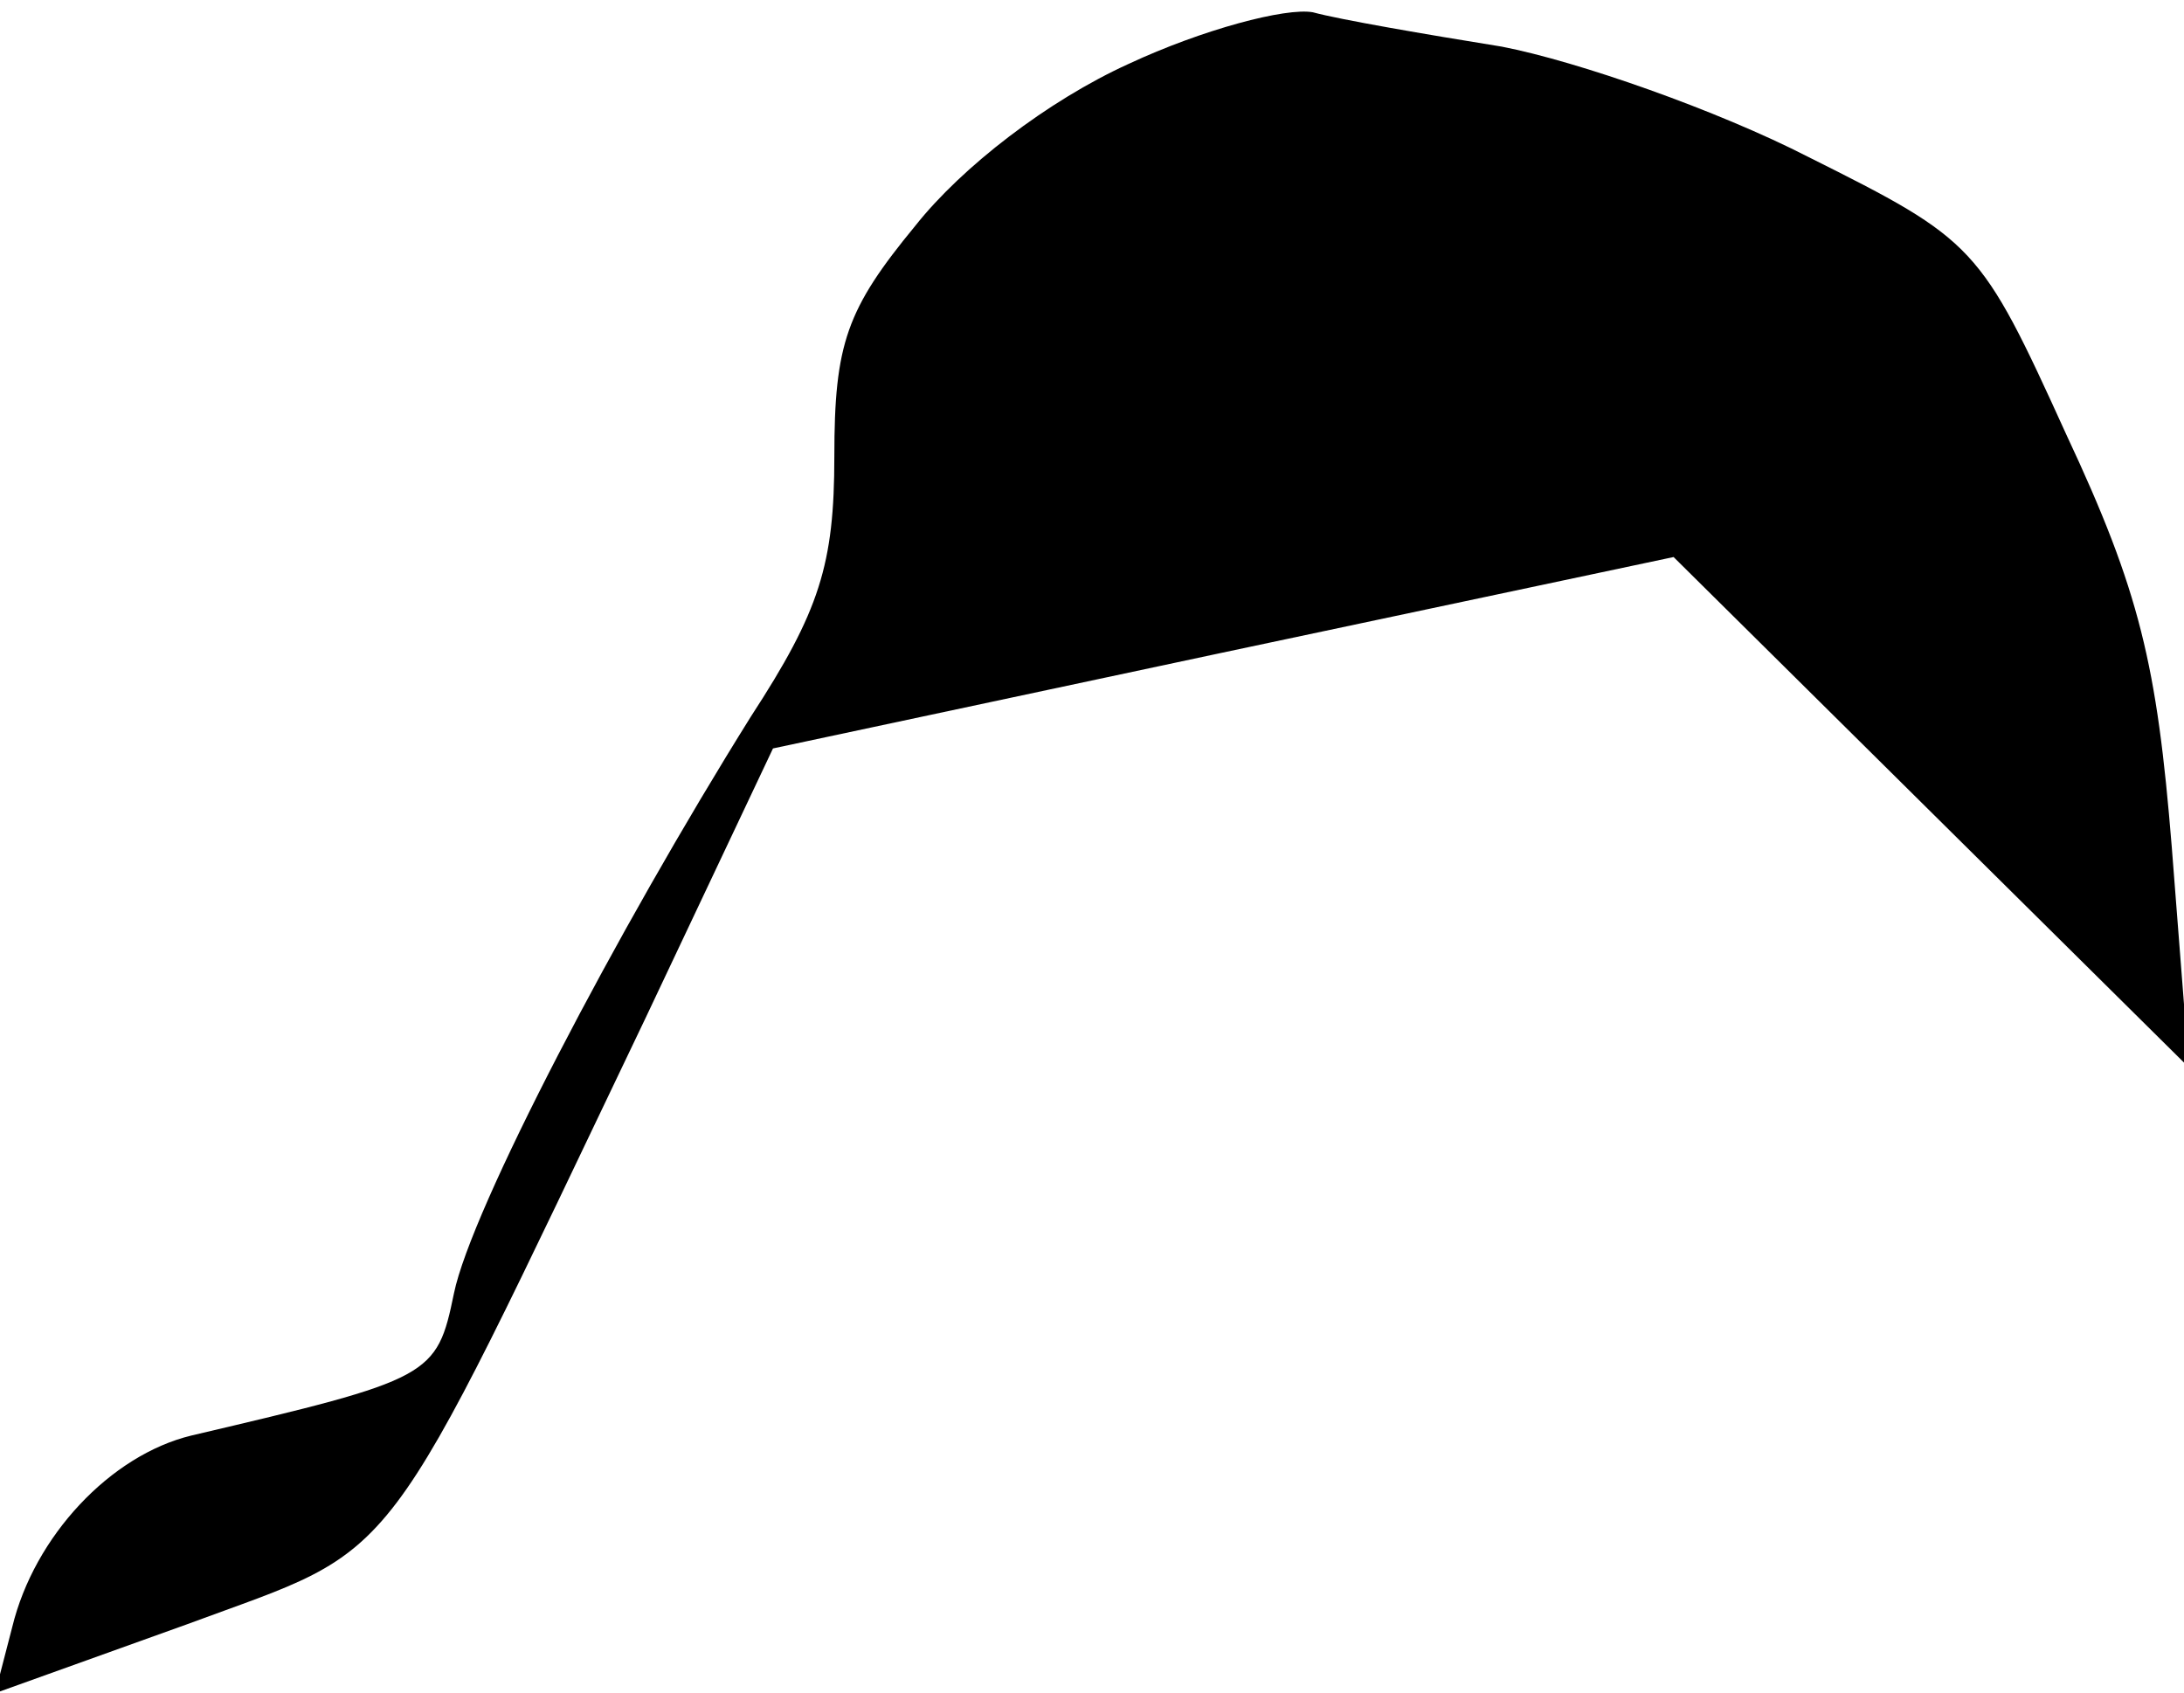 <?xml version="1.0" standalone="no"?>
<!DOCTYPE svg PUBLIC "-//W3C//DTD SVG 20010904//EN"
 "http://www.w3.org/TR/2001/REC-SVG-20010904/DTD/svg10.dtd">
<svg version="1.0" xmlns="http://www.w3.org/2000/svg"
 width="89pt" height="69pt" viewBox="0 0 89 69"
 preserveAspectRatio="xMidYMid meet">
<g transform="translate(0,69) scale(0.1,-0.1)"
fill="#000000" stroke="none">
<path fill="#000000" stroke="none" d="M460 664 c-33 -15 -68 -42 -87 -66 -28
-34 -33 -48 -33 -94 0 -44 -6 -63 -34 -106 -55 -88 -114 -201 -121 -235 -7
-34 -9 -35 -107 -58 -33 -8 -64 -41 -73 -78 l-7 -27 78 28 c89 33 77 17 187
247 l52 110 183 39 184 39 105 -104 105 -104 -7 90 c-6 74 -13 104 -43 168
-35 77 -37 79 -105 113 -37 19 -94 39 -125 45 -31 5 -66 11 -77 14 -11 2 -45
-7 -75 -21z"/>
</g>
</svg>
